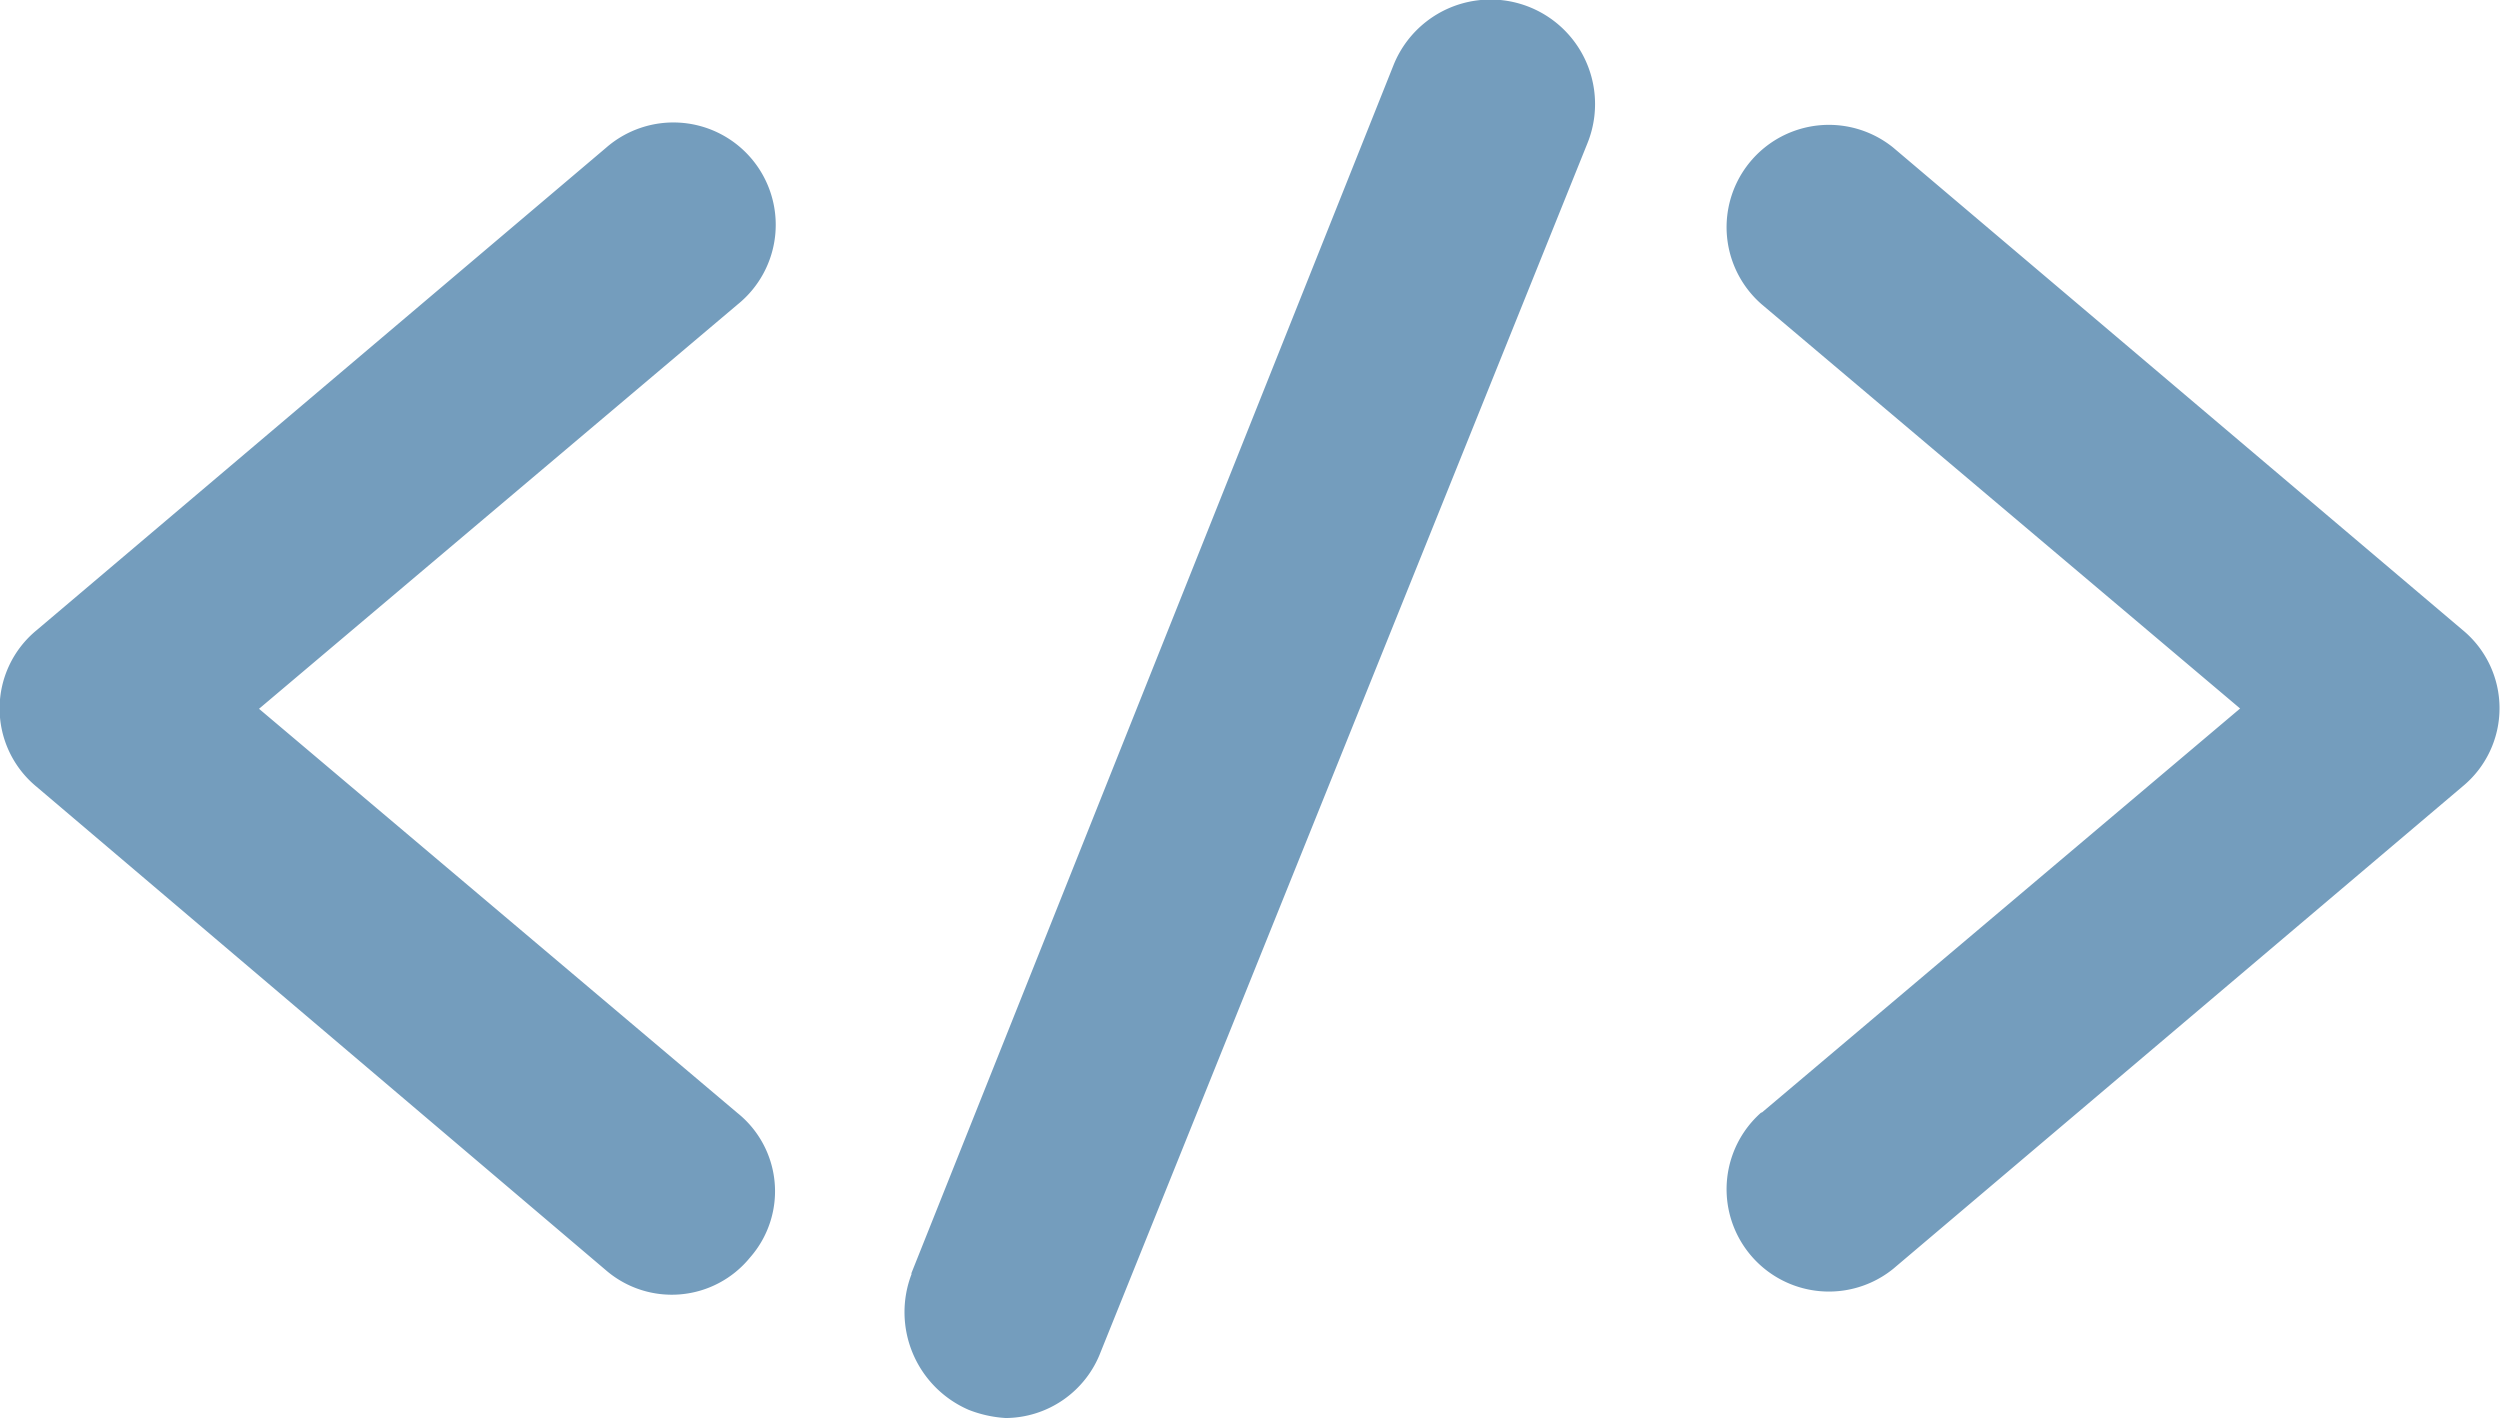 <svg xmlns="http://www.w3.org/2000/svg" width="17.103" height="9.702" viewBox="0 0 17.103 9.702">
  <path id="Path_8676" data-name="Path 8676" d="M31.751,49.438l3.274-2.766-3.274-2.766a.7.7,0,0,1,.9-1.072l3.895,3.3a.693.693,0,0,1,0,1.072l-3.895,3.3a.7.7,0,0,1-.9-1.072Zm-11.8-2.23a.693.693,0,0,1,0-1.072l3.895-3.3a.7.7,0,1,1,.9,1.072l-3.274,2.766,3.274,2.766a.686.686,0,0,1,.085.988.69.69,0,0,1-.988.085Zm5.983,3.33,3.3-8.269a.715.715,0,0,1,1.326.536l-3.33,8.269a.7.7,0,0,1-.649.452.824.824,0,0,1-.254-.056A.728.728,0,0,1,25.937,50.539Z" transform="translate(-19.7 -41.825)" fill="#749dbd"/>
</svg>
